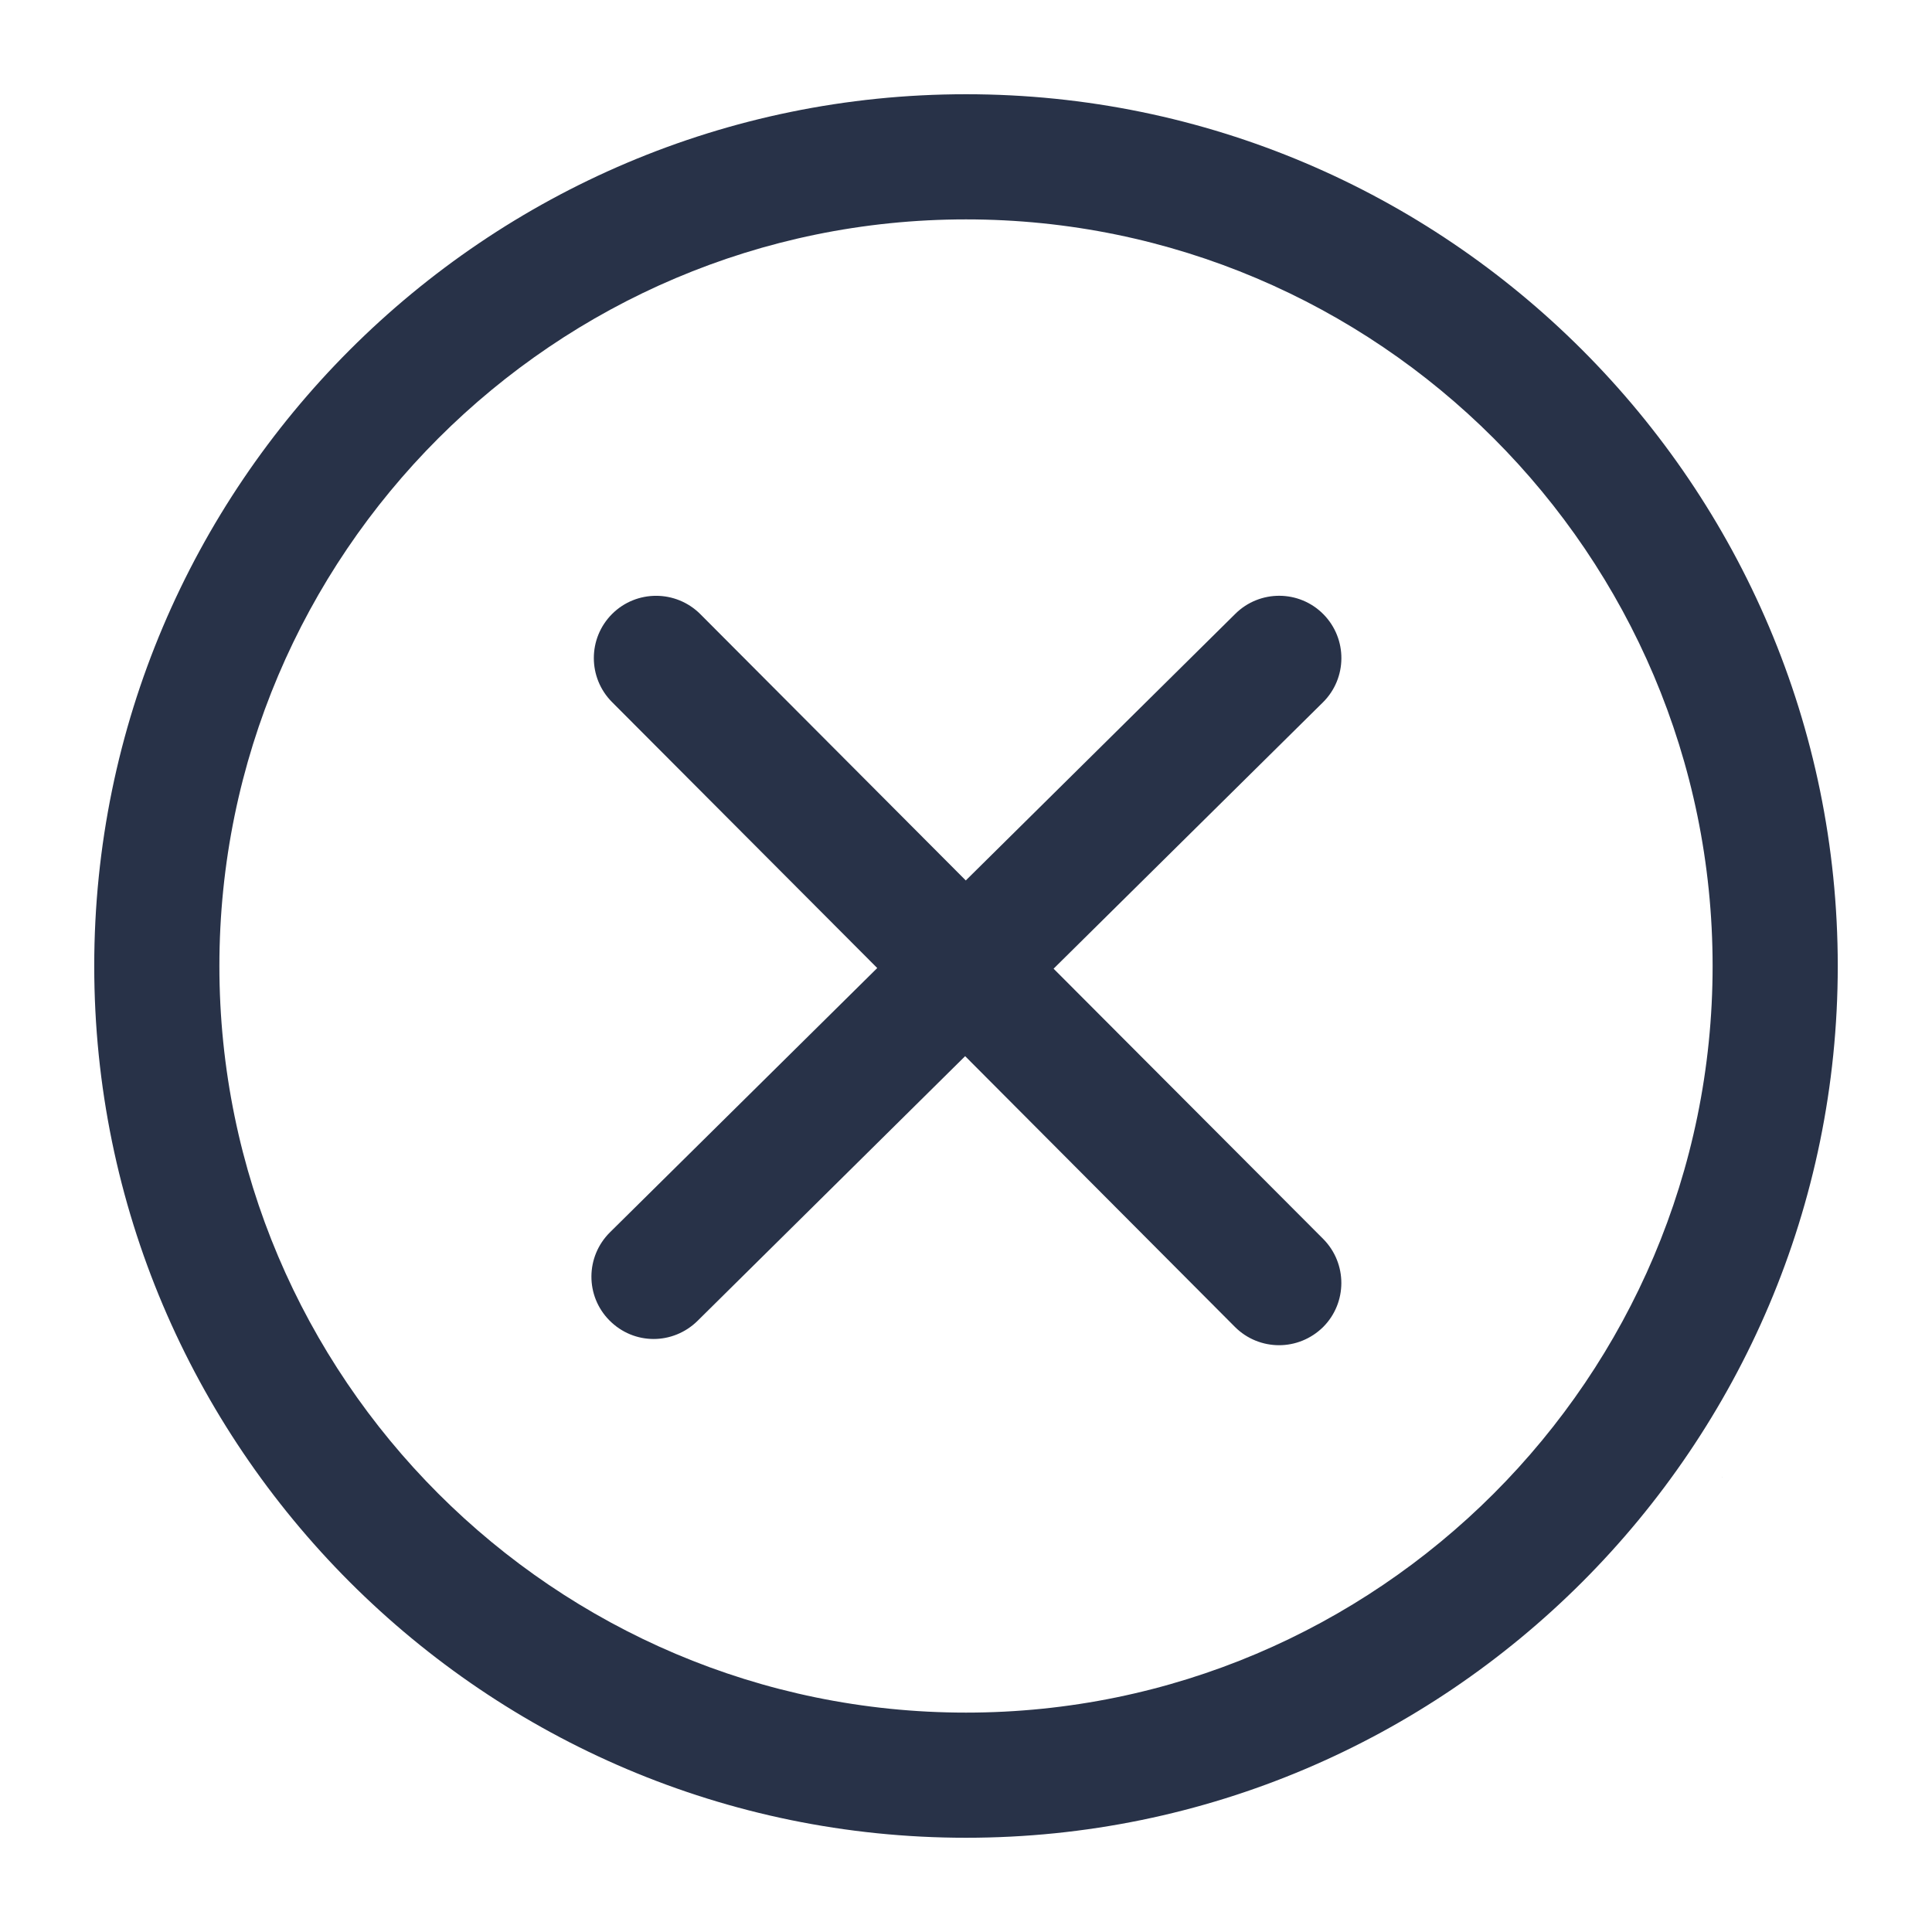 <svg width="18" height="18" viewBox="0 0 18 18" fill="none" xmlns="http://www.w3.org/2000/svg">
<path d="M16.047 13.765H16.048V13.758L16.047 13.765Z" fill="#283248"/>
<path d="M17.122 9C17.122 4.521 13.478 0.878 9 0.878C4.521 0.878 0.878 4.521 0.878 9C0.878 13.478 4.521 17.122 9 17.122C13.478 17.122 17.122 13.478 17.122 9ZM9 15.956C5.165 15.956 2.044 12.835 2.044 9C2.044 5.164 5.165 2.044 9 2.044C12.835 2.044 15.956 5.164 15.956 9C15.956 12.835 12.835 15.956 9 15.956Z" fill="#283248"/>
<path d="M12.328 11.543L9.816 9.025L12.325 6.544C12.553 6.319 12.555 5.951 12.33 5.723C12.105 5.495 11.737 5.493 11.509 5.719L8.998 8.203L6.524 5.721C6.297 5.495 5.93 5.494 5.703 5.72C5.476 5.947 5.476 6.314 5.702 6.541L8.173 9.019L5.682 11.482C5.455 11.708 5.452 12.074 5.678 12.302C5.792 12.417 5.94 12.475 6.09 12.475C6.237 12.475 6.385 12.418 6.498 12.307L8.992 9.84L11.506 12.363C11.619 12.476 11.768 12.533 11.917 12.533C12.065 12.533 12.213 12.476 12.327 12.364C12.553 12.138 12.554 11.771 12.328 11.543Z" fill="#283248"/>
</svg>
